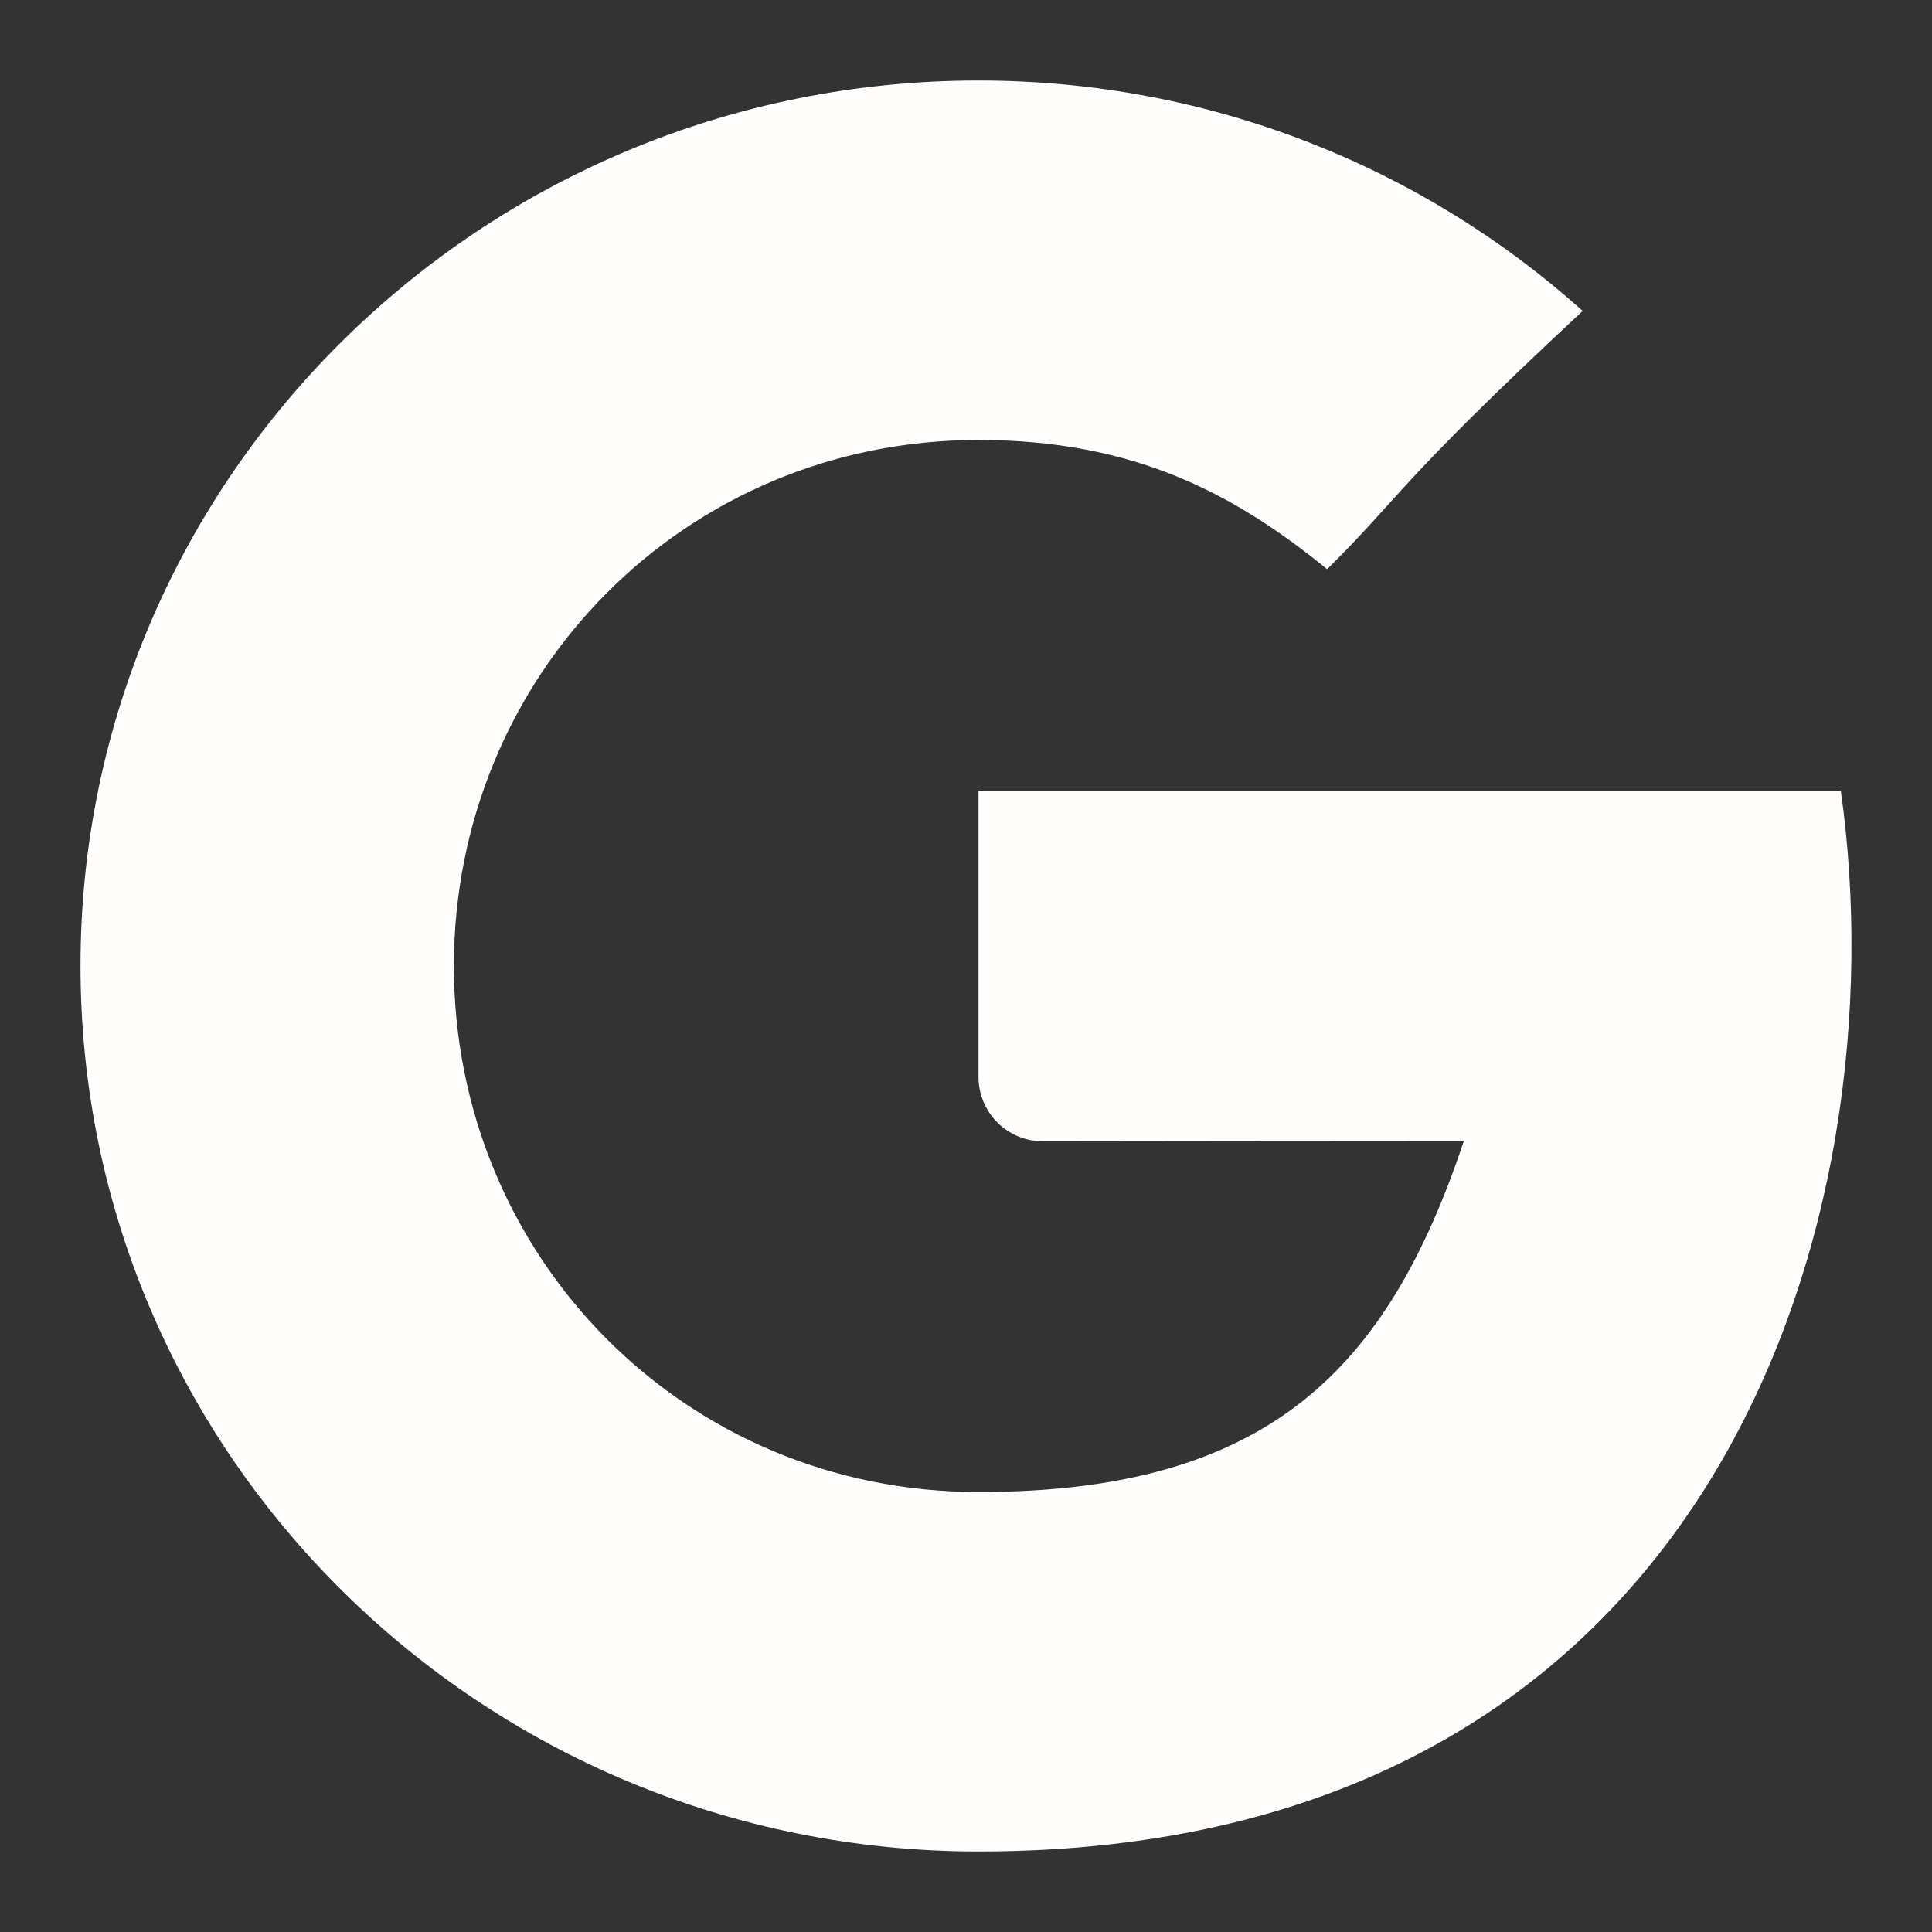 <svg width="30" height="30" viewBox="0 0 30 30" fill="none" xmlns="http://www.w3.org/2000/svg">
<rect x="0" y="0" width="30" height="30" fill="#333333" stroke="none"/>
<path d="M15.194 12.277V16.721C15.194 17.274 15.64 17.722 16.193 17.721C17.849 17.719 21.138 17.715 22.732 17.715C21.55 21.246 19.714 23.168 15.194 23.168C10.619 23.168 7.048 19.511 7.048 14.999C7.048 10.489 10.619 6.832 15.194 6.832C17.612 6.832 19.174 7.67 20.607 8.838C21.754 7.708 21.658 7.546 24.576 4.828C22.098 2.605 18.806 1.25 15.194 1.25C7.493 1.25 1.25 7.406 1.25 14.999C1.25 22.593 7.493 28.75 15.194 28.75C26.703 28.75 29.517 18.866 28.584 12.277H15.194Z" fill="#FFFEFC"/>
<mask id="mask0" mask-type="alpha" maskUnits="userSpaceOnUse" x="1" y="1" width="28" height="28">
<path d="M15.194 12.277V16.721C15.194 17.274 15.64 17.722 16.193 17.721C17.849 17.719 21.138 17.715 22.732 17.715C21.55 21.246 19.714 23.168 15.194 23.168C10.619 23.168 7.048 19.511 7.048 14.999C7.048 10.489 10.619 6.832 15.194 6.832C17.612 6.832 19.174 7.67 20.607 8.838C21.754 7.708 21.658 7.546 24.576 4.828C22.098 2.605 18.806 1.25 15.194 1.25C7.493 1.25 1.25 7.406 1.25 14.999C1.25 22.593 7.493 28.75 15.194 28.75C26.703 28.75 29.517 18.866 28.584 12.277H15.194Z" fill="white"/>
</mask>
<g mask="url(#mask0)">
</g>
</svg>
